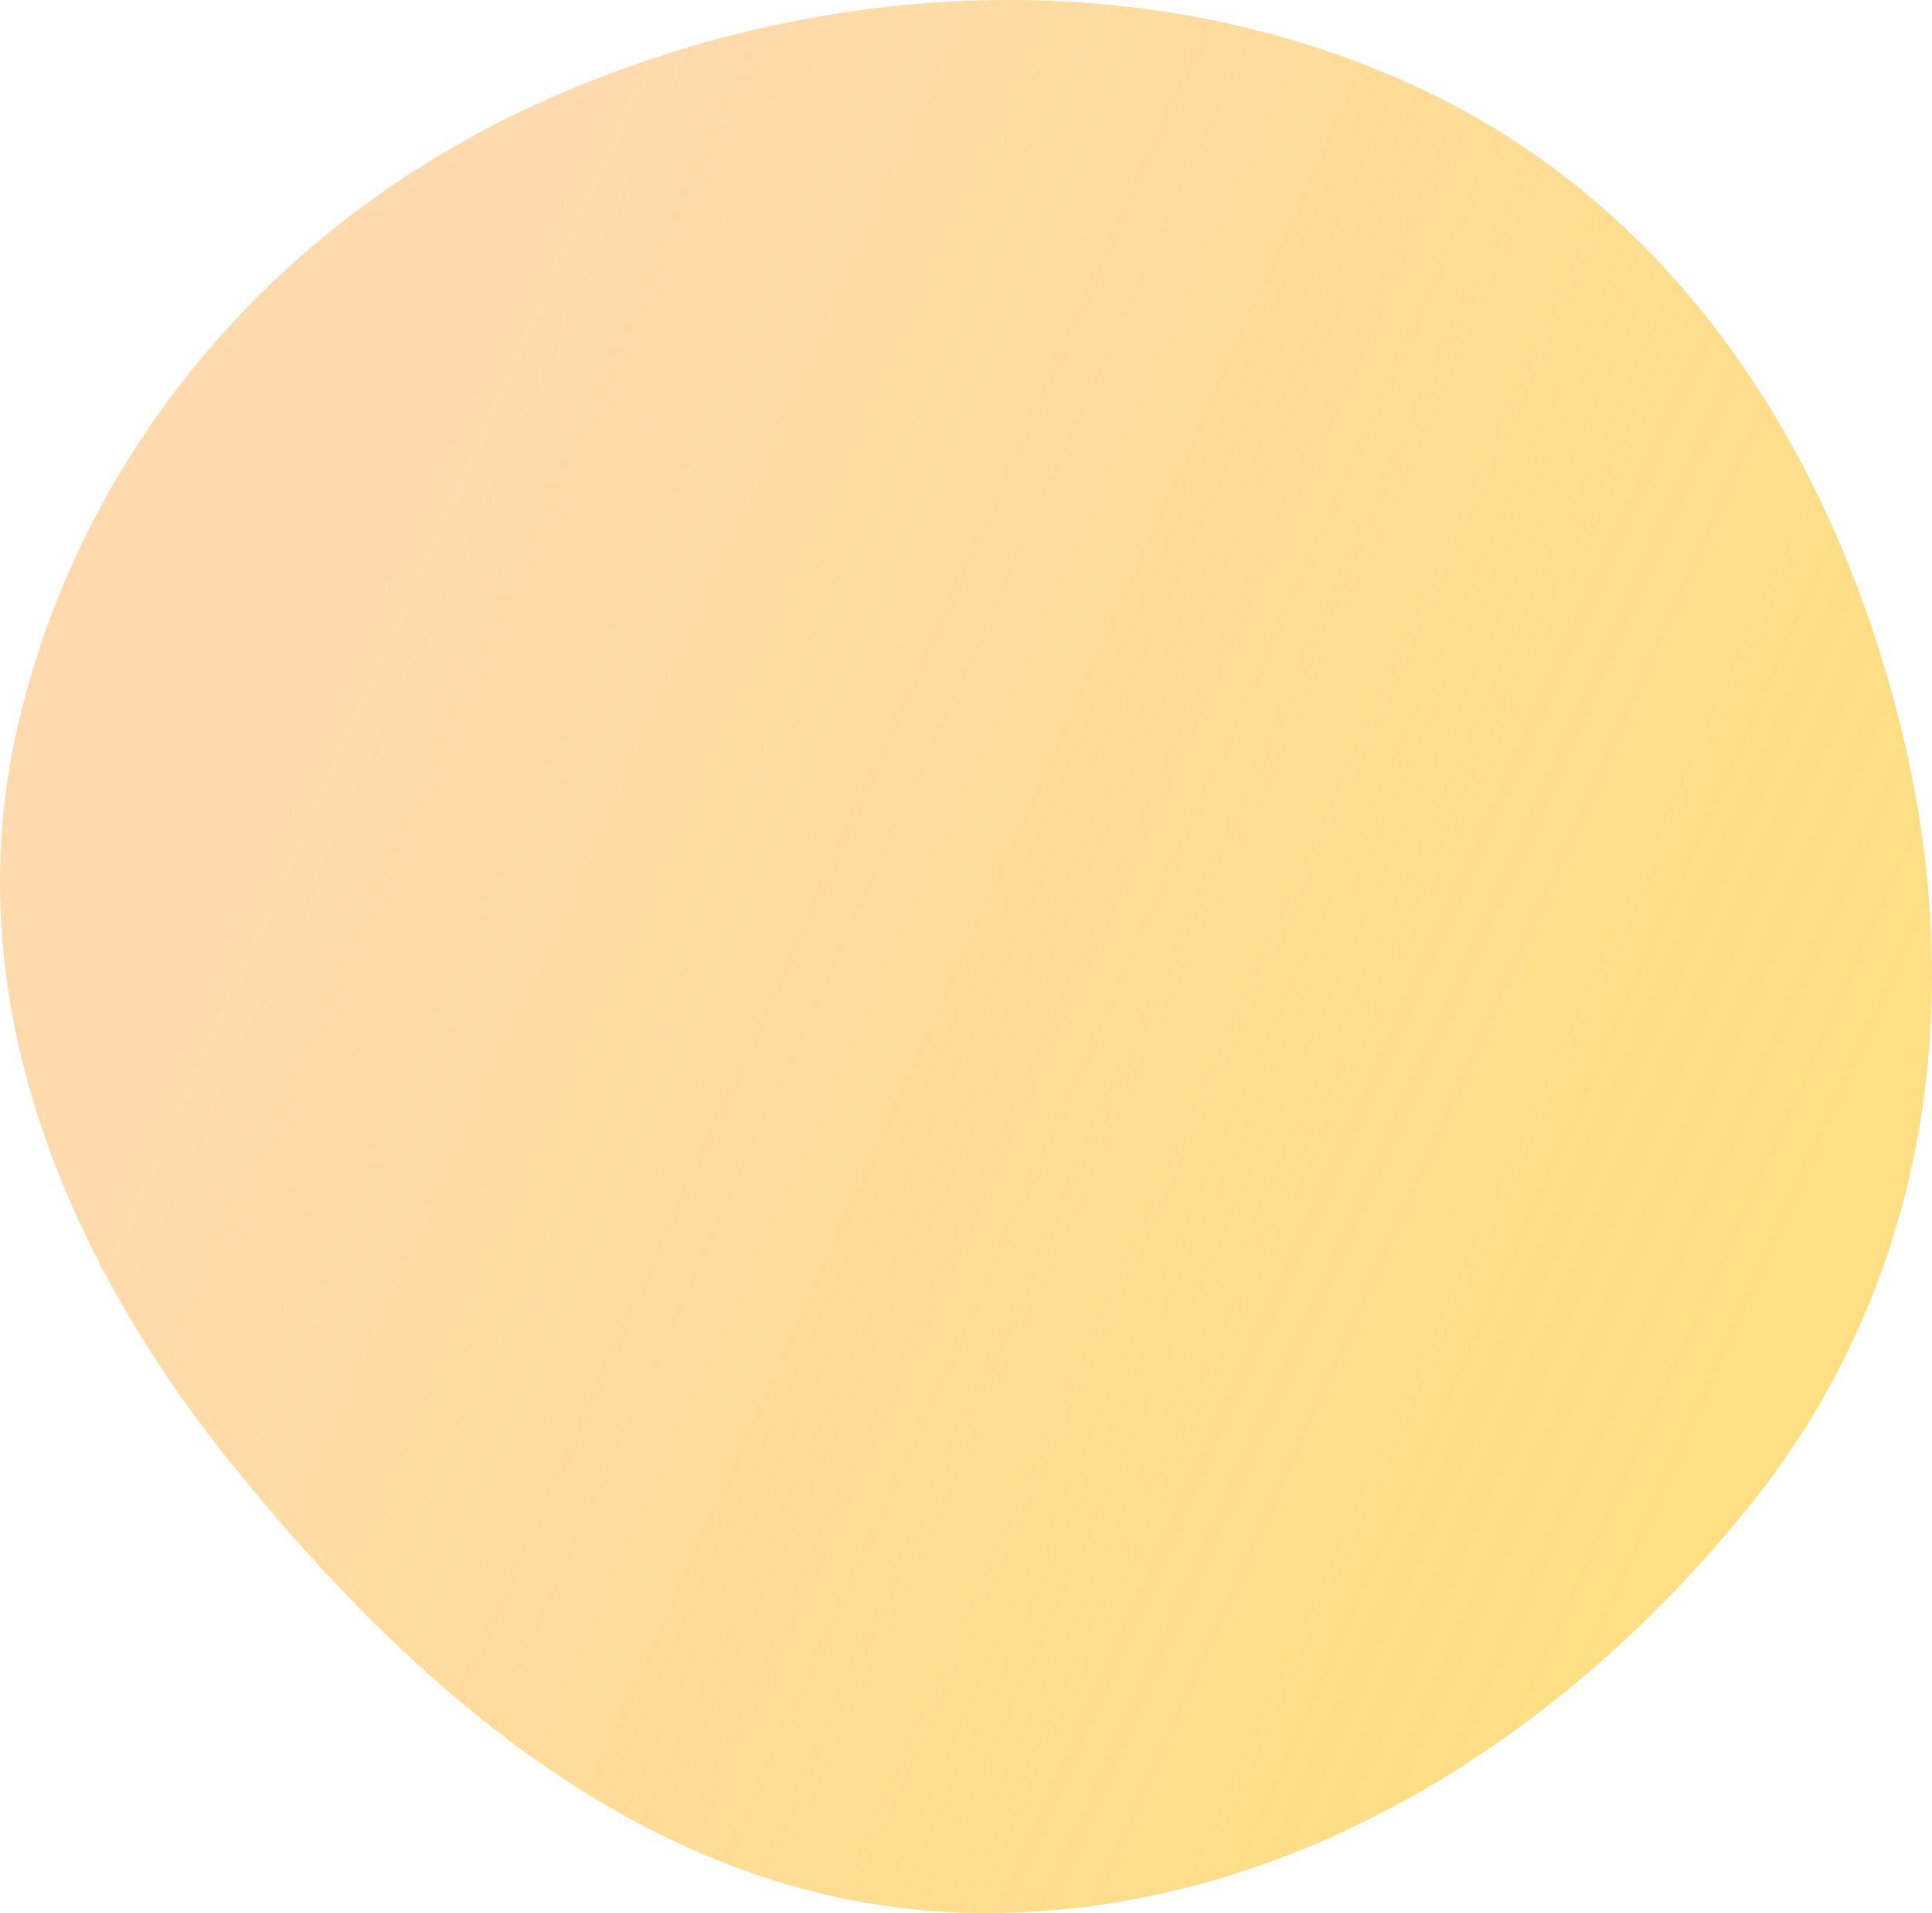 <svg width="729" height="722" fill="none" xmlns="http://www.w3.org/2000/svg"><path fill-rule="evenodd" clip-rule="evenodd" d="M365.002 721.913C484.813 724.812 591 655.247 661.346 566.858c66.277-83.276 80.812-188.181 56.816-288.688-24.354-102.012-82.083-198.74-184.411-245.76-104.411-47.976-229.12-40.456-333.348 7.85C98.976 87.265 28.395 175.324 6.065 276.968-15.53 375.272 22.6 472.188 87.77 552.975c69.265 85.862 160.298 166.107 277.232 168.938z" fill="url(#paint0_linear)"/><defs><linearGradient id="paint0_linear" x1="52.648" y1="195.95" x2="672.487" y2="473.698" gradientUnits="userSpaceOnUse"><stop offset=".12" stop-color="#FFDAAF"/><stop offset="1" stop-color="#FDD96C" stop-opacity=".84"/></linearGradient></defs></svg>